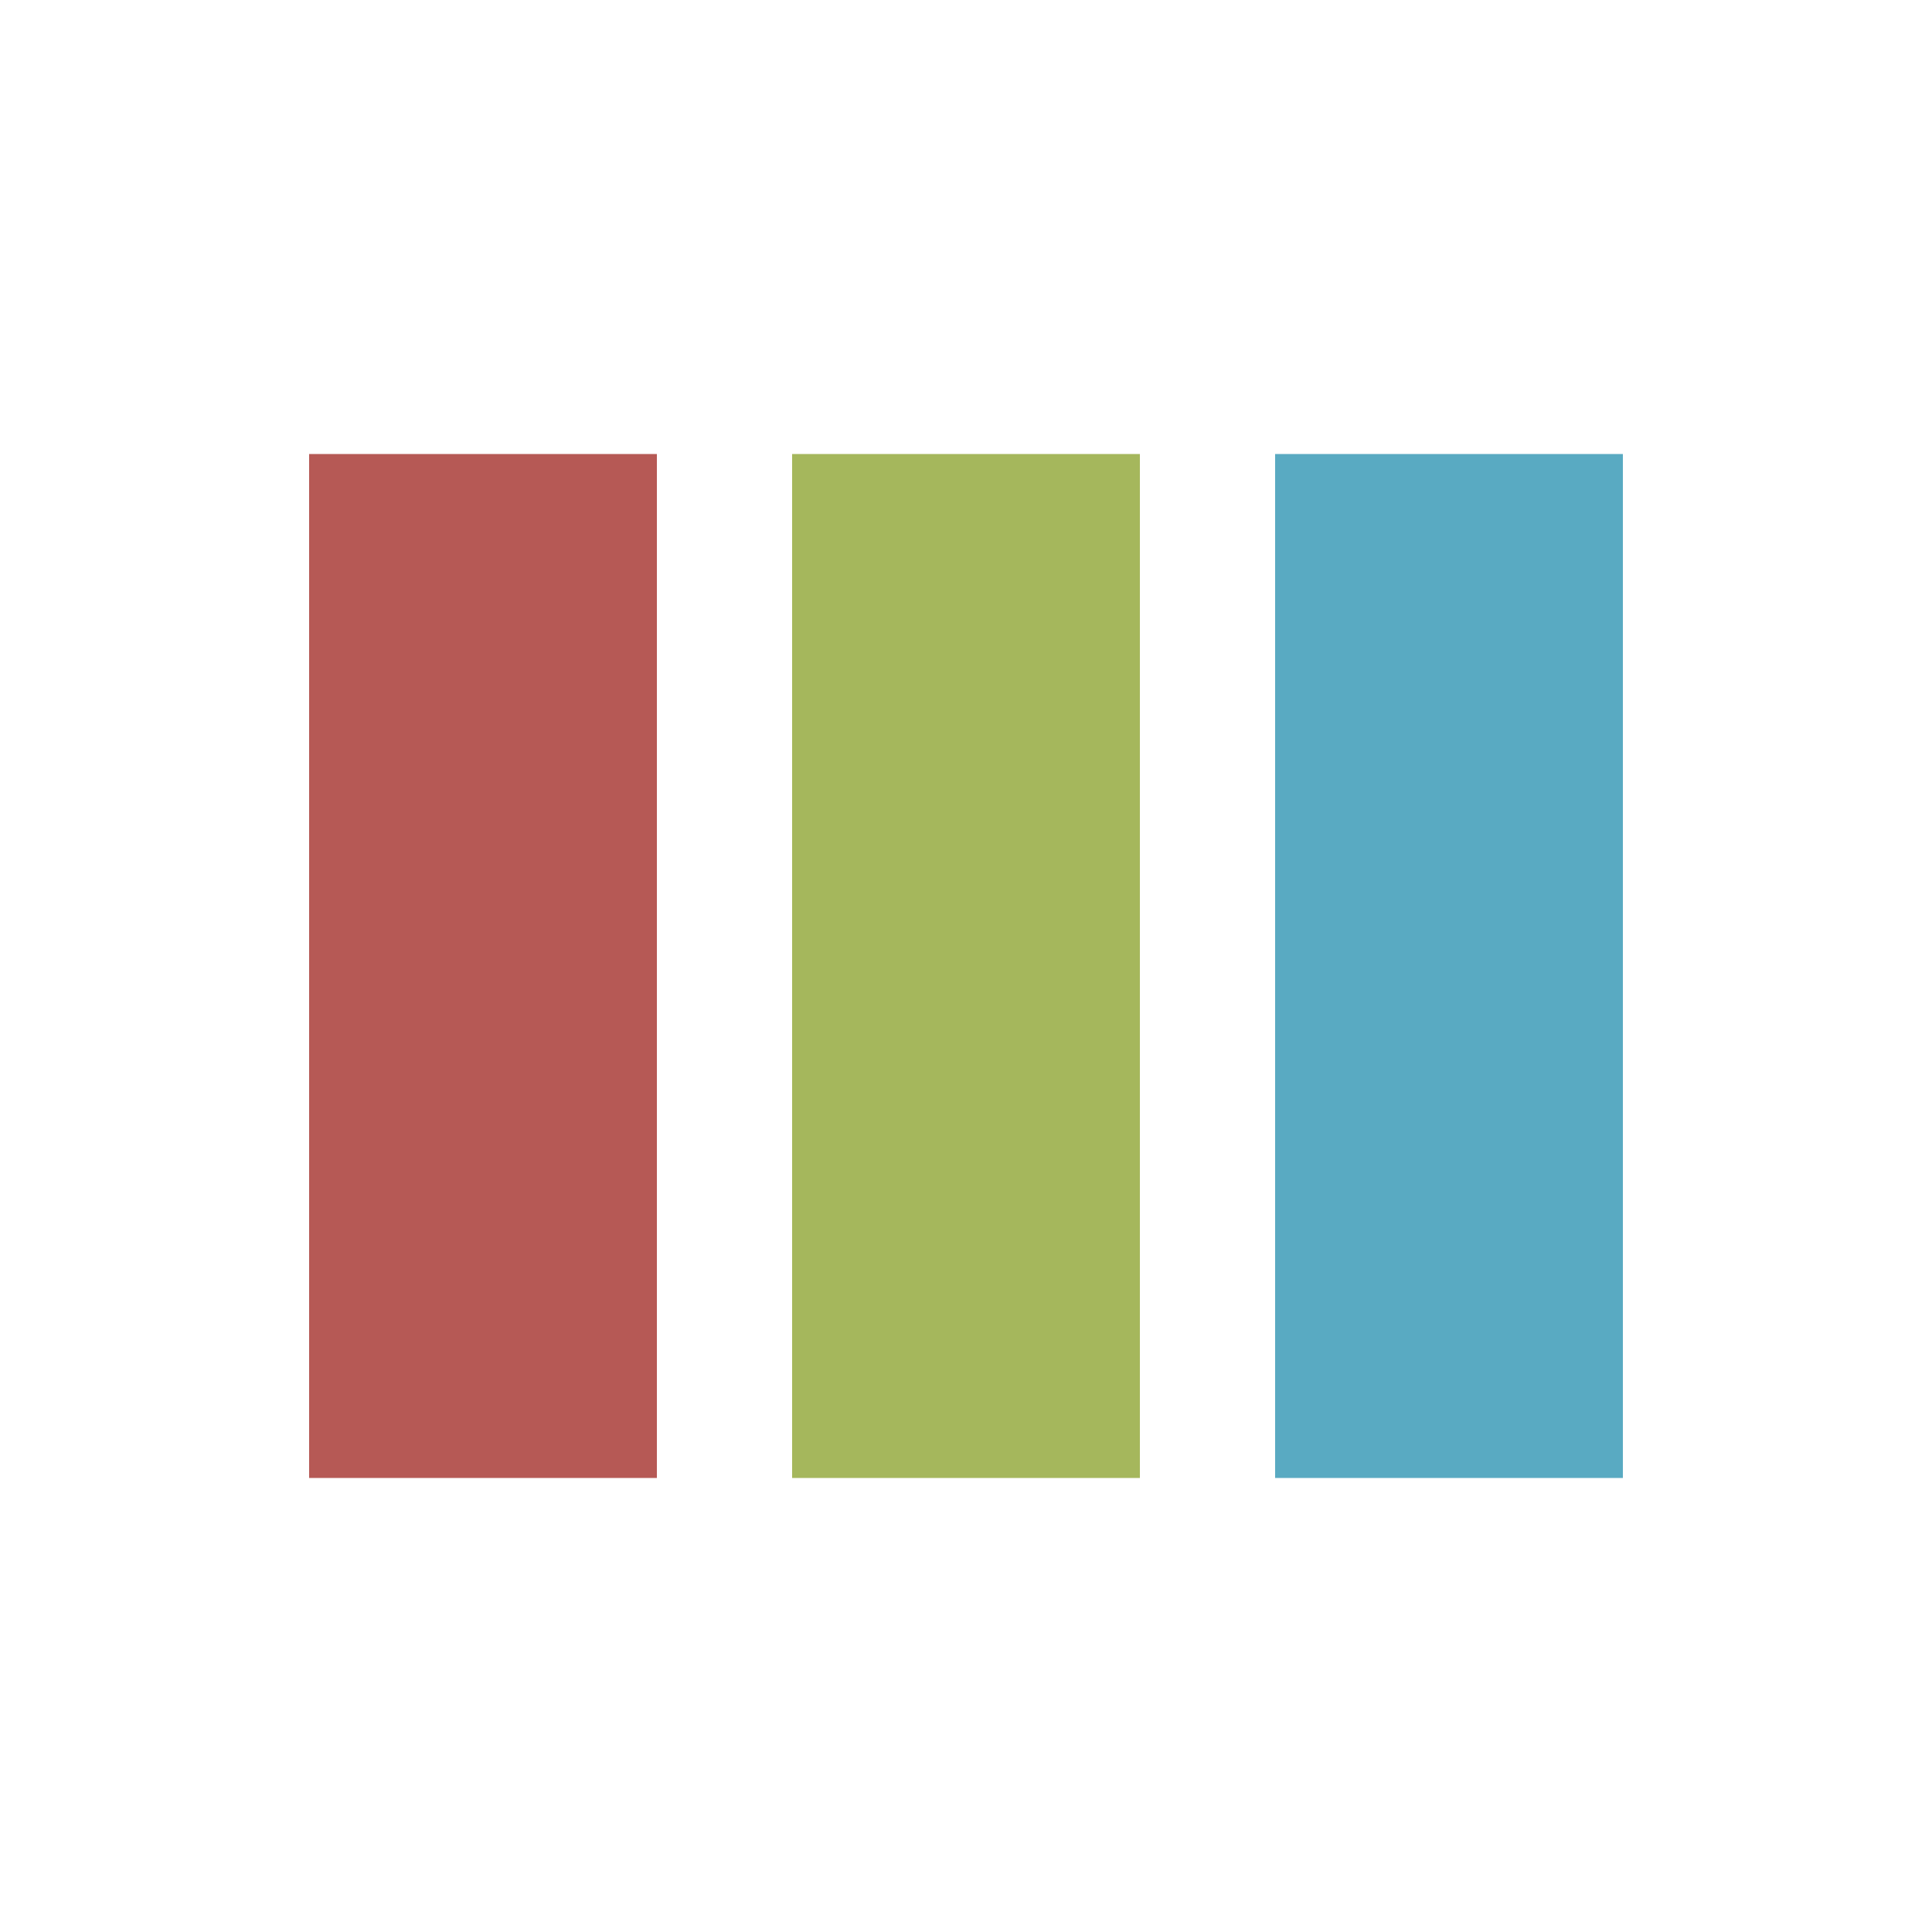 <?xml version="1.0" encoding="utf-8"?>
<svg xmlns="http://www.w3.org/2000/svg" xmlns:xlink="http://www.w3.org/1999/xlink" style="margin: auto; background: none; display: block; shape-rendering: auto;" width="243px" height="243px" viewBox="0 0 100 100" preserveAspectRatio="xMidYMid">
<rect x="16" y="23.5" width="18" height="53" fill="#b65955">
  <animate attributeName="y" repeatCount="indefinite" dur="0.787s" calcMode="spline" keyTimes="0;0.5;1" values="7.6;23.5;23.5" keySplines="0 0.5 0.5 1;0 0.5 0.5 1" begin="-0.157s"></animate>
  <animate attributeName="height" repeatCount="indefinite" dur="0.787s" calcMode="spline" keyTimes="0;0.5;1" values="84.8;53;53" keySplines="0 0.5 0.5 1;0 0.5 0.5 1" begin="-0.157s"></animate>
</rect>
<rect x="41" y="23.5" width="18" height="53" fill="#a5b75c">
  <animate attributeName="y" repeatCount="indefinite" dur="0.787s" calcMode="spline" keyTimes="0;0.5;1" values="11.575;23.5;23.5" keySplines="0 0.5 0.5 1;0 0.5 0.5 1" begin="-0.079s"></animate>
  <animate attributeName="height" repeatCount="indefinite" dur="0.787s" calcMode="spline" keyTimes="0;0.5;1" values="76.85;53;53" keySplines="0 0.5 0.5 1;0 0.5 0.5 1" begin="-0.079s"></animate>
</rect>
<rect x="66" y="23.5" width="18" height="53" fill="#59aac2">
  <animate attributeName="y" repeatCount="indefinite" dur="0.787s" calcMode="spline" keyTimes="0;0.5;1" values="11.575;23.5;23.5" keySplines="0 0.5 0.5 1;0 0.5 0.5 1"></animate>
  <animate attributeName="height" repeatCount="indefinite" dur="0.787s" calcMode="spline" keyTimes="0;0.5;1" values="76.85;53;53" keySplines="0 0.5 0.5 1;0 0.5 0.5 1"></animate>
</rect>
<!-- [ldio] generated by https://loading.io/ --></svg>
